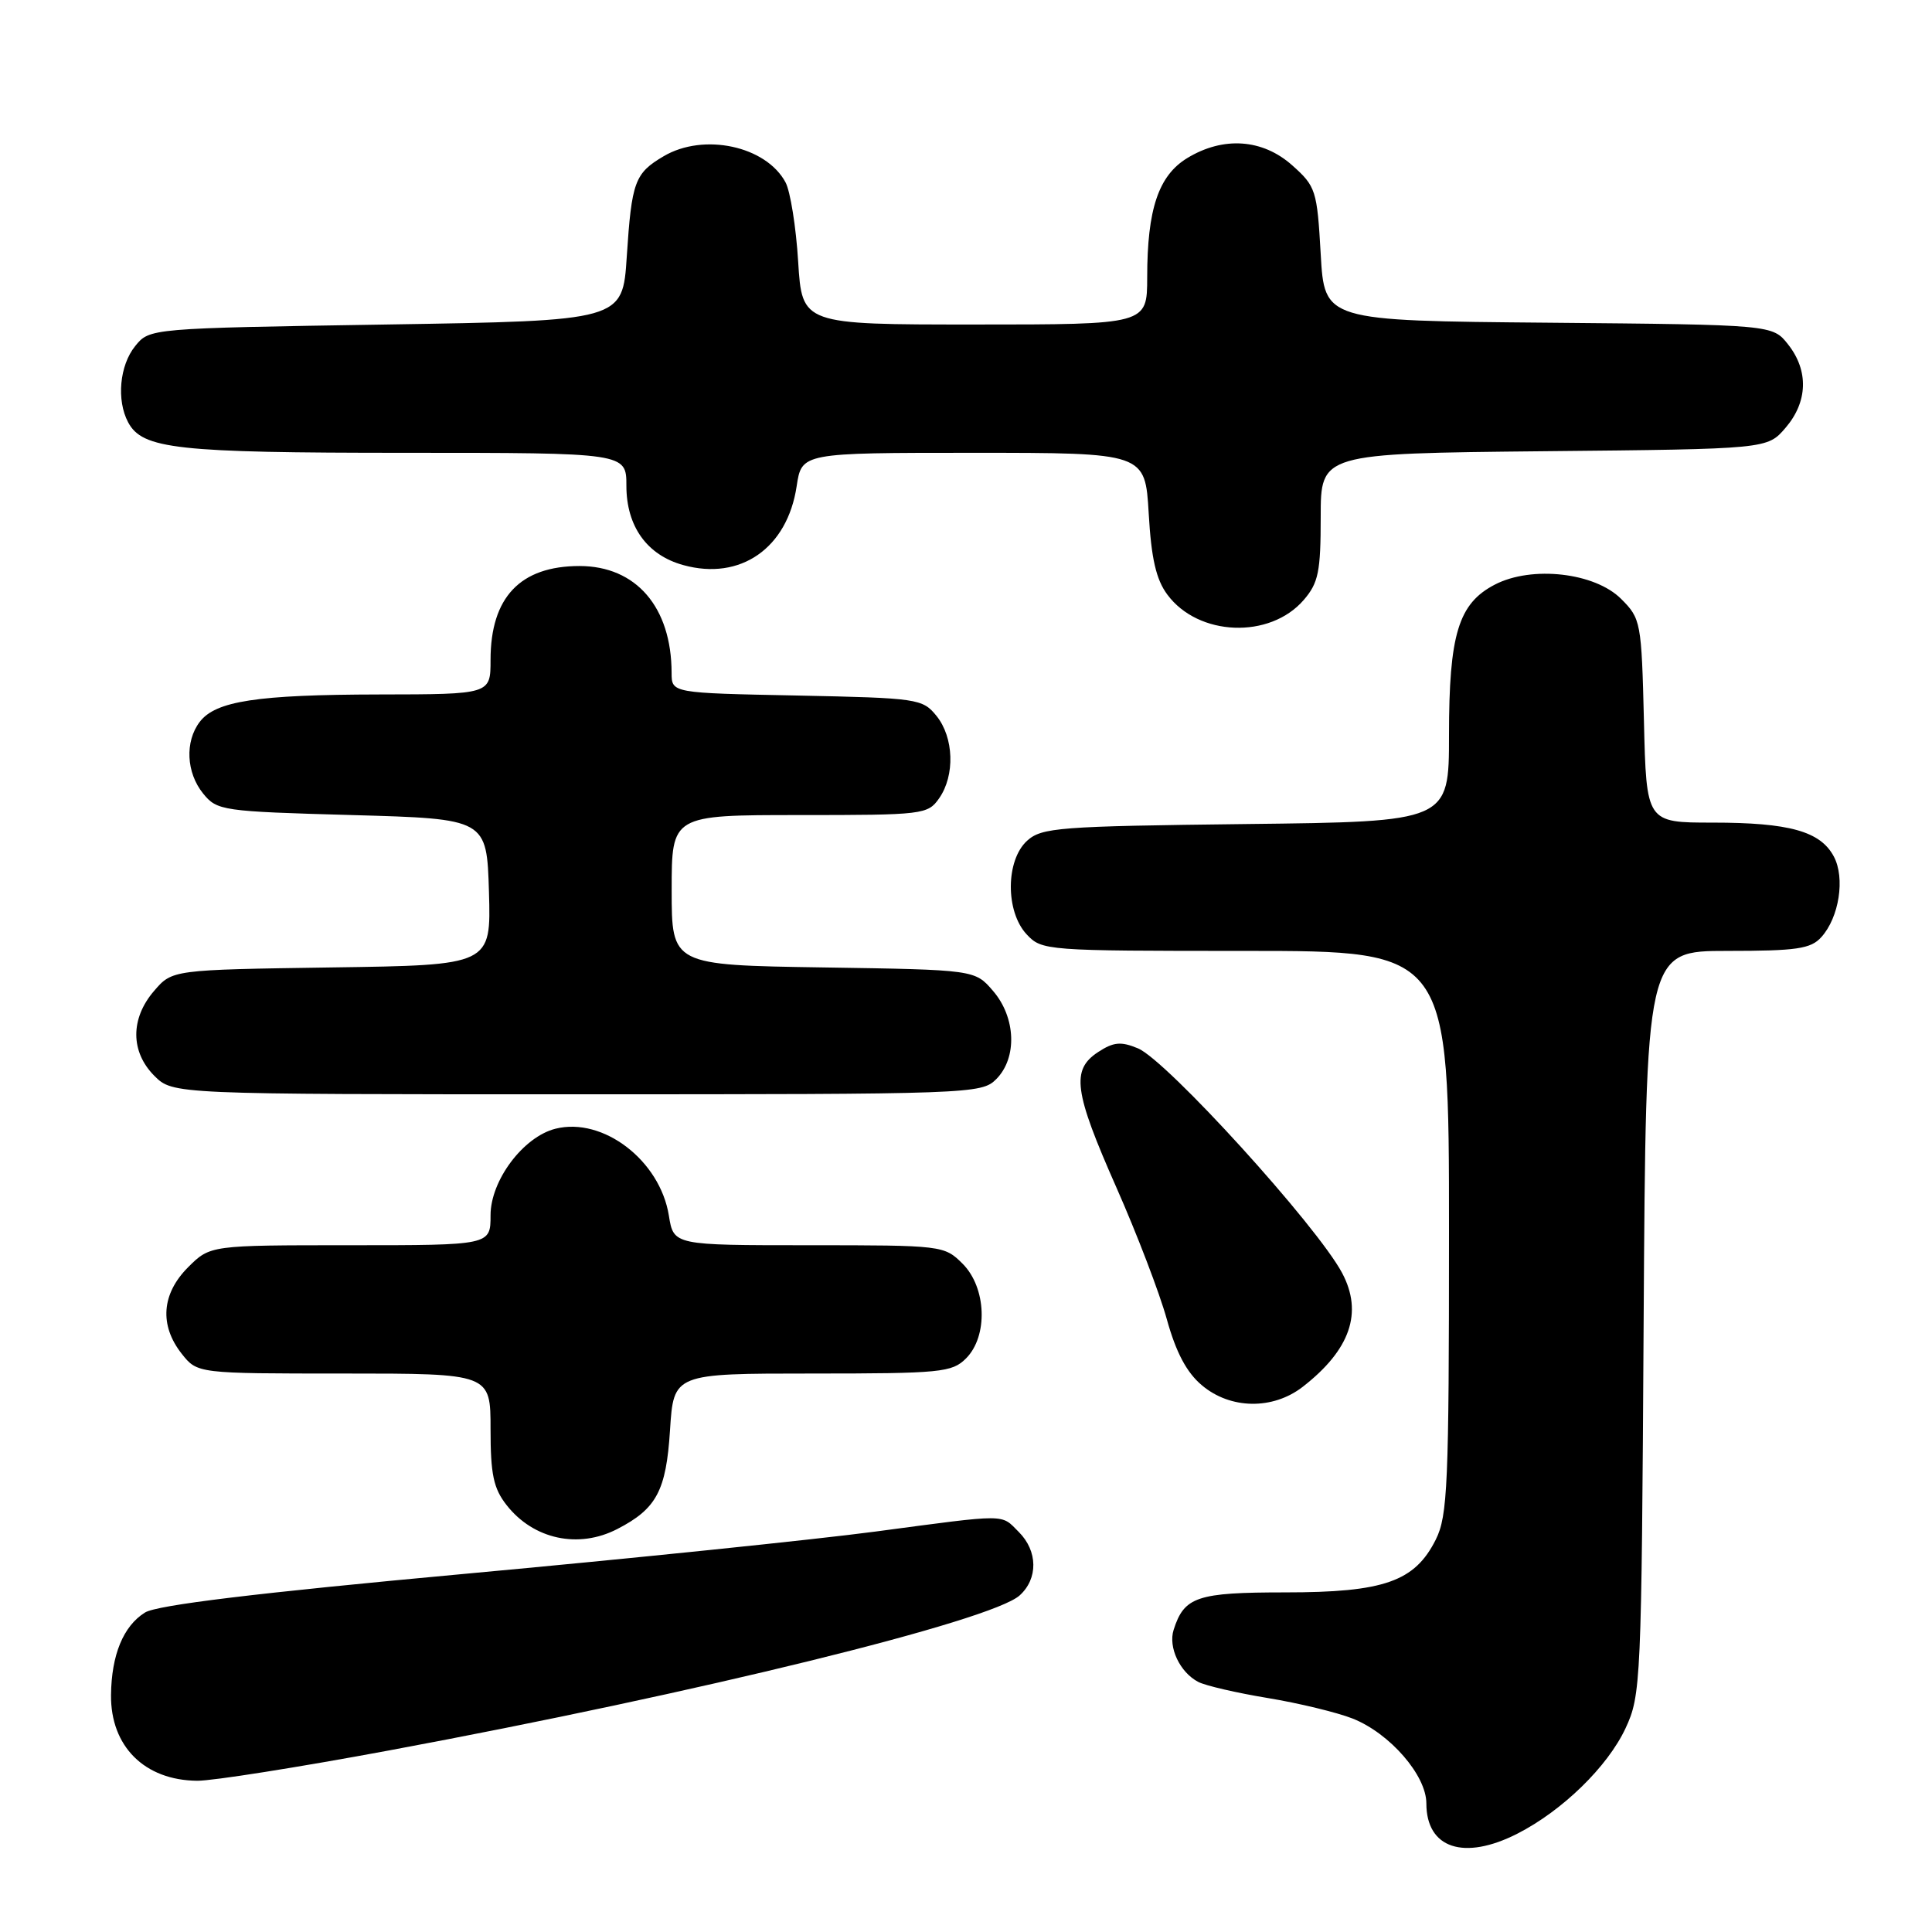 <?xml version="1.0" encoding="UTF-8" standalone="no"?>
<!DOCTYPE svg PUBLIC "-//W3C//DTD SVG 1.1//EN" "http://www.w3.org/Graphics/SVG/1.1/DTD/svg11.dtd" >
<svg xmlns="http://www.w3.org/2000/svg" xmlns:xlink="http://www.w3.org/1999/xlink" version="1.1" viewBox="0 0 256 256">
 <g >
 <path fill="currentColor"
d=" M 201.08 242.96 C 207.03 239.92 213.01 234.10 215.39 229.01 C 217.43 224.64 217.51 222.95 217.79 175.25 C 218.09 126.00 218.09 126.00 228.89 126.00 C 238.05 126.00 239.94 125.73 241.33 124.18 C 243.70 121.57 244.51 116.33 242.99 113.49 C 241.21 110.15 237.10 109.00 226.93 109.00 C 218.15 109.00 218.15 109.00 217.83 95.52 C 217.51 82.43 217.42 81.96 214.81 79.36 C 211.33 75.87 202.98 74.92 198.08 77.46 C 193.25 79.96 192.00 84.04 192.00 97.41 C 192.00 108.88 192.00 108.88 165.10 109.19 C 140.31 109.48 138.04 109.65 136.10 111.40 C 133.25 113.99 133.21 120.78 136.04 123.81 C 138.04 125.96 138.59 126.00 165.04 126.00 C 192.00 126.00 192.00 126.00 192.00 163.25 C 192.00 196.71 191.82 200.86 190.25 204.00 C 187.47 209.56 183.39 211.00 170.32 211.00 C 158.59 211.00 156.91 211.57 155.51 215.97 C 154.78 218.28 156.34 221.59 158.77 222.86 C 159.72 223.36 163.88 224.32 168.00 225.00 C 172.12 225.68 177.18 226.91 179.24 227.72 C 184.17 229.68 189.00 235.24 189.00 238.96 C 189.00 244.93 193.99 246.58 201.08 242.96 Z  M 51.56 231.94 C 92.57 224.31 131.39 214.77 135.11 211.40 C 137.57 209.18 137.52 205.52 135.00 203.00 C 132.58 200.58 133.74 200.58 116.00 202.94 C 108.03 204.00 83.50 206.53 61.50 208.55 C 34.00 211.08 20.78 212.68 19.21 213.67 C 16.34 215.46 14.77 219.28 14.71 224.59 C 14.64 231.40 19.15 235.90 26.13 235.96 C 28.13 235.98 39.57 234.17 51.56 231.94 Z  M 81.80 202.60 C 87.00 199.92 88.27 197.53 88.78 189.51 C 89.26 182.00 89.26 182.00 107.63 182.00 C 124.67 182.00 126.15 181.85 128.00 180.00 C 130.95 177.05 130.72 170.62 127.55 167.45 C 125.12 165.03 124.86 165.00 107.17 165.00 C 89.26 165.00 89.26 165.00 88.63 161.08 C 87.46 153.77 79.91 147.98 73.61 149.56 C 69.34 150.63 65.00 156.41 65.00 161.03 C 65.00 165.00 65.00 165.00 46.42 165.00 C 27.85 165.00 27.85 165.00 24.92 167.92 C 21.41 171.44 21.10 175.59 24.07 179.37 C 26.15 182.00 26.15 182.00 45.57 182.00 C 65.00 182.00 65.00 182.00 65.00 189.37 C 65.00 195.37 65.39 197.23 67.14 199.45 C 70.70 203.98 76.66 205.26 81.80 202.60 Z  M 172.62 183.76 C 178.92 178.86 180.63 173.93 177.84 168.68 C 174.51 162.41 154.58 140.48 150.78 138.91 C 148.52 137.97 147.55 138.07 145.51 139.40 C 141.91 141.76 142.29 144.60 147.93 157.35 C 150.64 163.48 153.65 171.34 154.61 174.81 C 155.83 179.21 157.24 181.87 159.26 183.56 C 163.04 186.75 168.66 186.83 172.62 183.76 Z  M 132.00 143.00 C 134.81 140.19 134.62 134.83 131.59 131.31 C 129.18 128.50 129.18 128.50 109.09 128.19 C 89.00 127.88 89.00 127.88 89.00 117.94 C 89.00 108.00 89.00 108.00 105.94 108.00 C 122.32 108.00 122.94 107.93 124.44 105.78 C 126.56 102.75 126.40 97.72 124.09 94.86 C 122.24 92.58 121.62 92.49 105.59 92.16 C 89.00 91.83 89.00 91.83 88.99 89.16 C 88.98 80.45 84.29 75.01 76.80 75.00 C 68.93 75.00 65.00 79.15 65.00 87.45 C 65.00 92.00 65.00 92.00 50.25 92.02 C 34.02 92.05 28.56 92.89 26.46 95.66 C 24.48 98.27 24.68 102.38 26.91 105.14 C 28.76 107.42 29.40 107.52 46.66 108.00 C 64.50 108.50 64.50 108.50 64.79 118.19 C 65.07 127.89 65.07 127.89 43.95 128.19 C 22.82 128.50 22.82 128.50 20.41 131.31 C 17.26 134.97 17.28 139.37 20.45 142.55 C 22.91 145.00 22.91 145.00 76.45 145.00 C 128.67 145.00 130.05 144.95 132.00 143.00 Z  M 172.75 79.50 C 174.70 77.24 175.00 75.76 175.00 68.49 C 175.00 60.09 175.00 60.09 204.59 59.79 C 234.18 59.50 234.18 59.50 236.59 56.69 C 239.54 53.26 239.68 49.13 236.94 45.65 C 234.88 43.03 234.88 43.03 205.19 42.76 C 175.50 42.50 175.50 42.50 175.00 33.66 C 174.52 25.22 174.36 24.70 171.23 21.91 C 167.30 18.40 162.09 18.04 157.31 20.95 C 153.51 23.27 152.01 27.71 152.01 36.75 C 152.00 43.00 152.00 43.00 129.14 43.00 C 106.28 43.00 106.28 43.00 105.76 34.66 C 105.48 30.07 104.72 25.35 104.09 24.17 C 101.51 19.34 93.24 17.57 87.94 20.70 C 84.10 22.96 83.70 24.07 83.05 34.00 C 82.50 42.50 82.50 42.50 51.16 43.00 C 19.82 43.50 19.82 43.50 17.91 45.86 C 15.84 48.42 15.42 53.04 16.98 55.96 C 18.87 59.50 23.39 60.00 53.65 60.00 C 83.00 60.00 83.00 60.00 83.00 64.37 C 83.00 69.75 85.73 73.56 90.55 74.88 C 98.11 76.97 104.33 72.64 105.56 64.43 C 106.23 60.00 106.23 60.00 128.99 60.00 C 151.74 60.00 151.74 60.00 152.21 68.04 C 152.55 74.00 153.19 76.79 154.68 78.79 C 158.78 84.33 168.26 84.70 172.75 79.50 Z "/>
</g>
</svg>